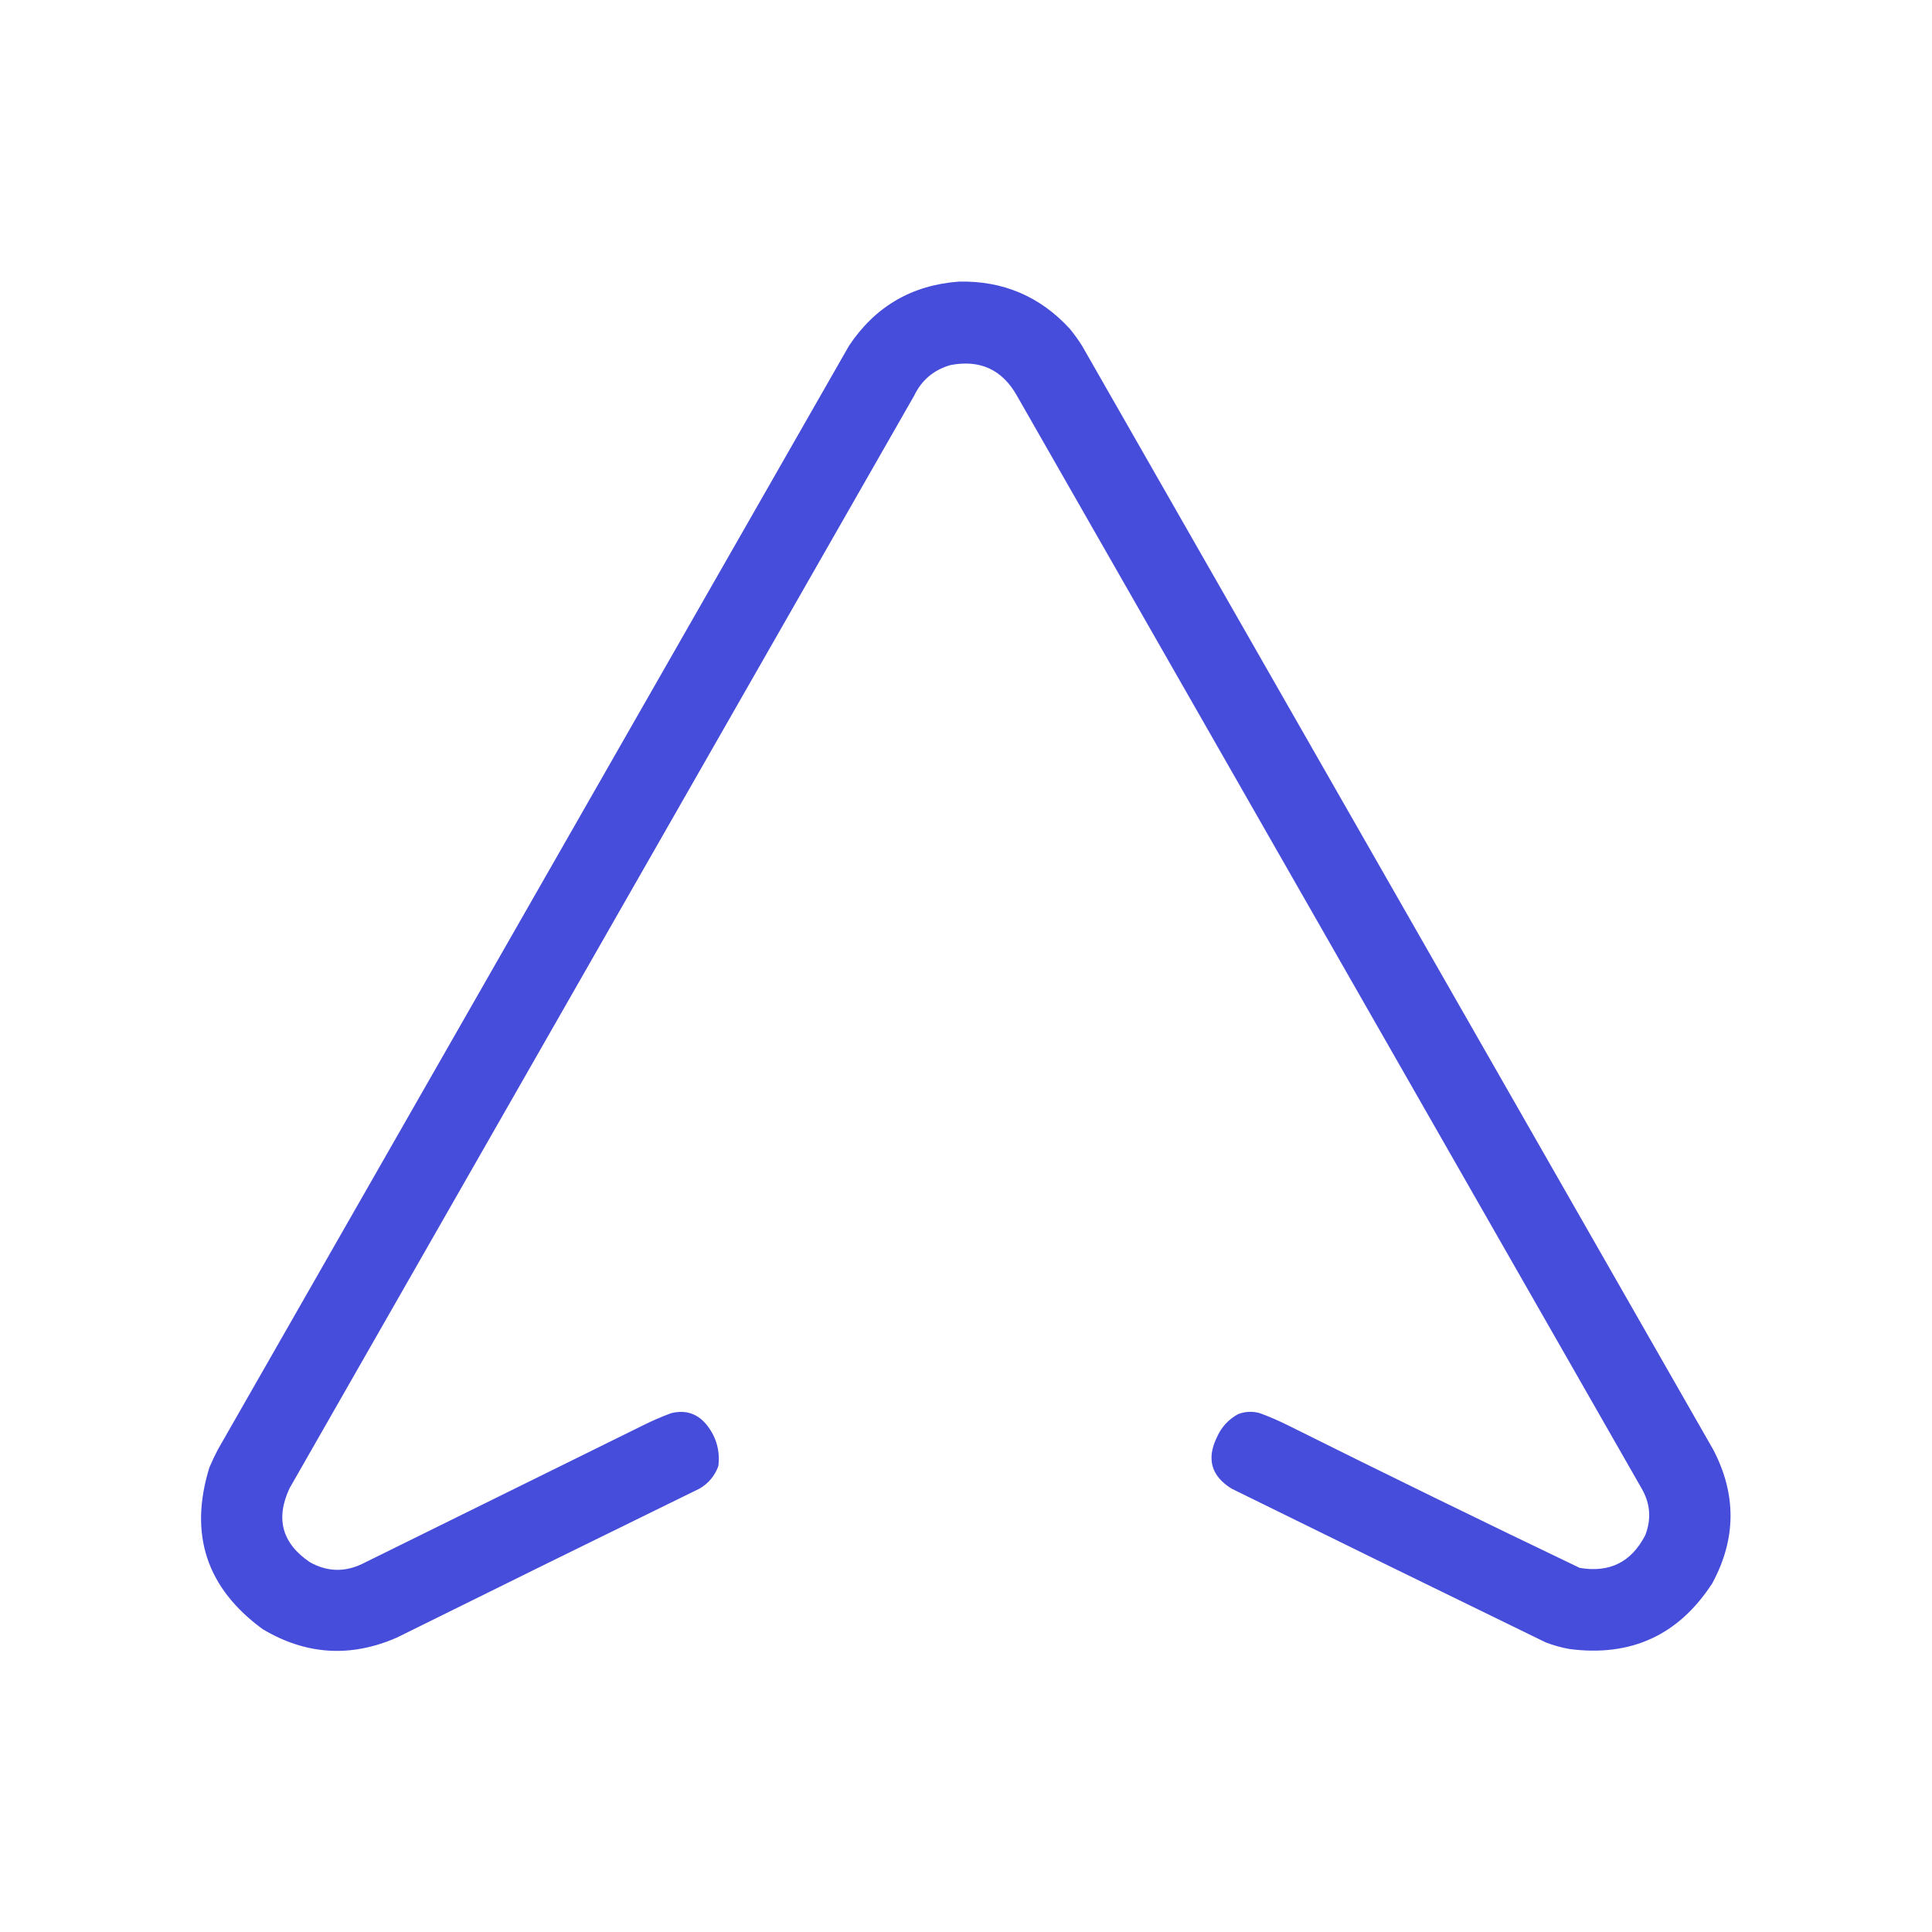 <?xml version="1.0" encoding="UTF-8"?>
<!DOCTYPE svg PUBLIC "-//W3C//DTD SVG 1.1//EN" "http://www.w3.org/Graphics/SVG/1.1/DTD/svg11.dtd">
<svg xmlns="http://www.w3.org/2000/svg" version="1.1" width="2048px" height="2048px" style="shape-rendering:geometricPrecision; text-rendering:geometricPrecision; image-rendering:optimizeQuality; fill-rule:evenodd; clip-rule:evenodd" xmlns:xlink="http://www.w3.org/1999/xlink">
<g><path style="opacity:1" fill="#474ddb" d="M 1016.5,298.5 C 1063.35,297.519 1102.52,314.185 1134,348.5C 1138.72,354.221 1143.05,360.221 1147,366.5C 1370,756.5 1593,1146.5 1816,1536.5C 1840.91,1584.01 1840.58,1631.34 1815,1678.5C 1779.33,1733.41 1728.83,1756.58 1663.5,1748C 1654.95,1746.45 1646.62,1744.11 1638.5,1741C 1527.38,1686.94 1416.38,1632.61 1305.5,1578C 1283.95,1564.63 1278.78,1546.46 1290,1523.5C 1294.72,1512.78 1302.22,1504.61 1312.5,1499C 1320.06,1496.16 1327.72,1495.83 1335.5,1498C 1345.73,1501.78 1355.73,1506.12 1365.5,1511C 1468.13,1562.15 1571.13,1612.48 1674.5,1662C 1706.1,1667.45 1729.27,1655.95 1744,1627.5C 1750.74,1610.21 1749.4,1593.55 1740,1577.5C 1519.33,1191.5 1298.67,805.5 1078,419.5C 1062.38,391.776 1038.88,380.942 1007.5,387C 989.795,392.097 976.962,402.93 969,419.5C 748.333,805.5 527.667,1191.5 307,1577.5C 291.793,1609.84 298.96,1636.01 328.5,1656C 346.511,1666.09 364.844,1666.76 383.5,1658C 482.833,1609 582.167,1560 681.5,1511C 691.267,1506.12 701.267,1501.78 711.5,1498C 727.269,1494.15 740.103,1498.65 750,1511.5C 759.552,1524.15 763.386,1538.32 761.5,1554C 757.781,1564.39 751.114,1572.39 741.5,1578C 634.377,1630.39 527.377,1683.06 420.5,1736C 371.603,1757.31 324.27,1754.31 278.5,1727C 218.873,1683.45 200.04,1626.28 222,1555.5C 224.727,1549.05 227.727,1542.71 231,1536.5C 454,1146.5 677,756.5 900,366.5C 927.711,324.891 966.544,302.224 1016.5,298.5 Z"/></g>
</svg>
